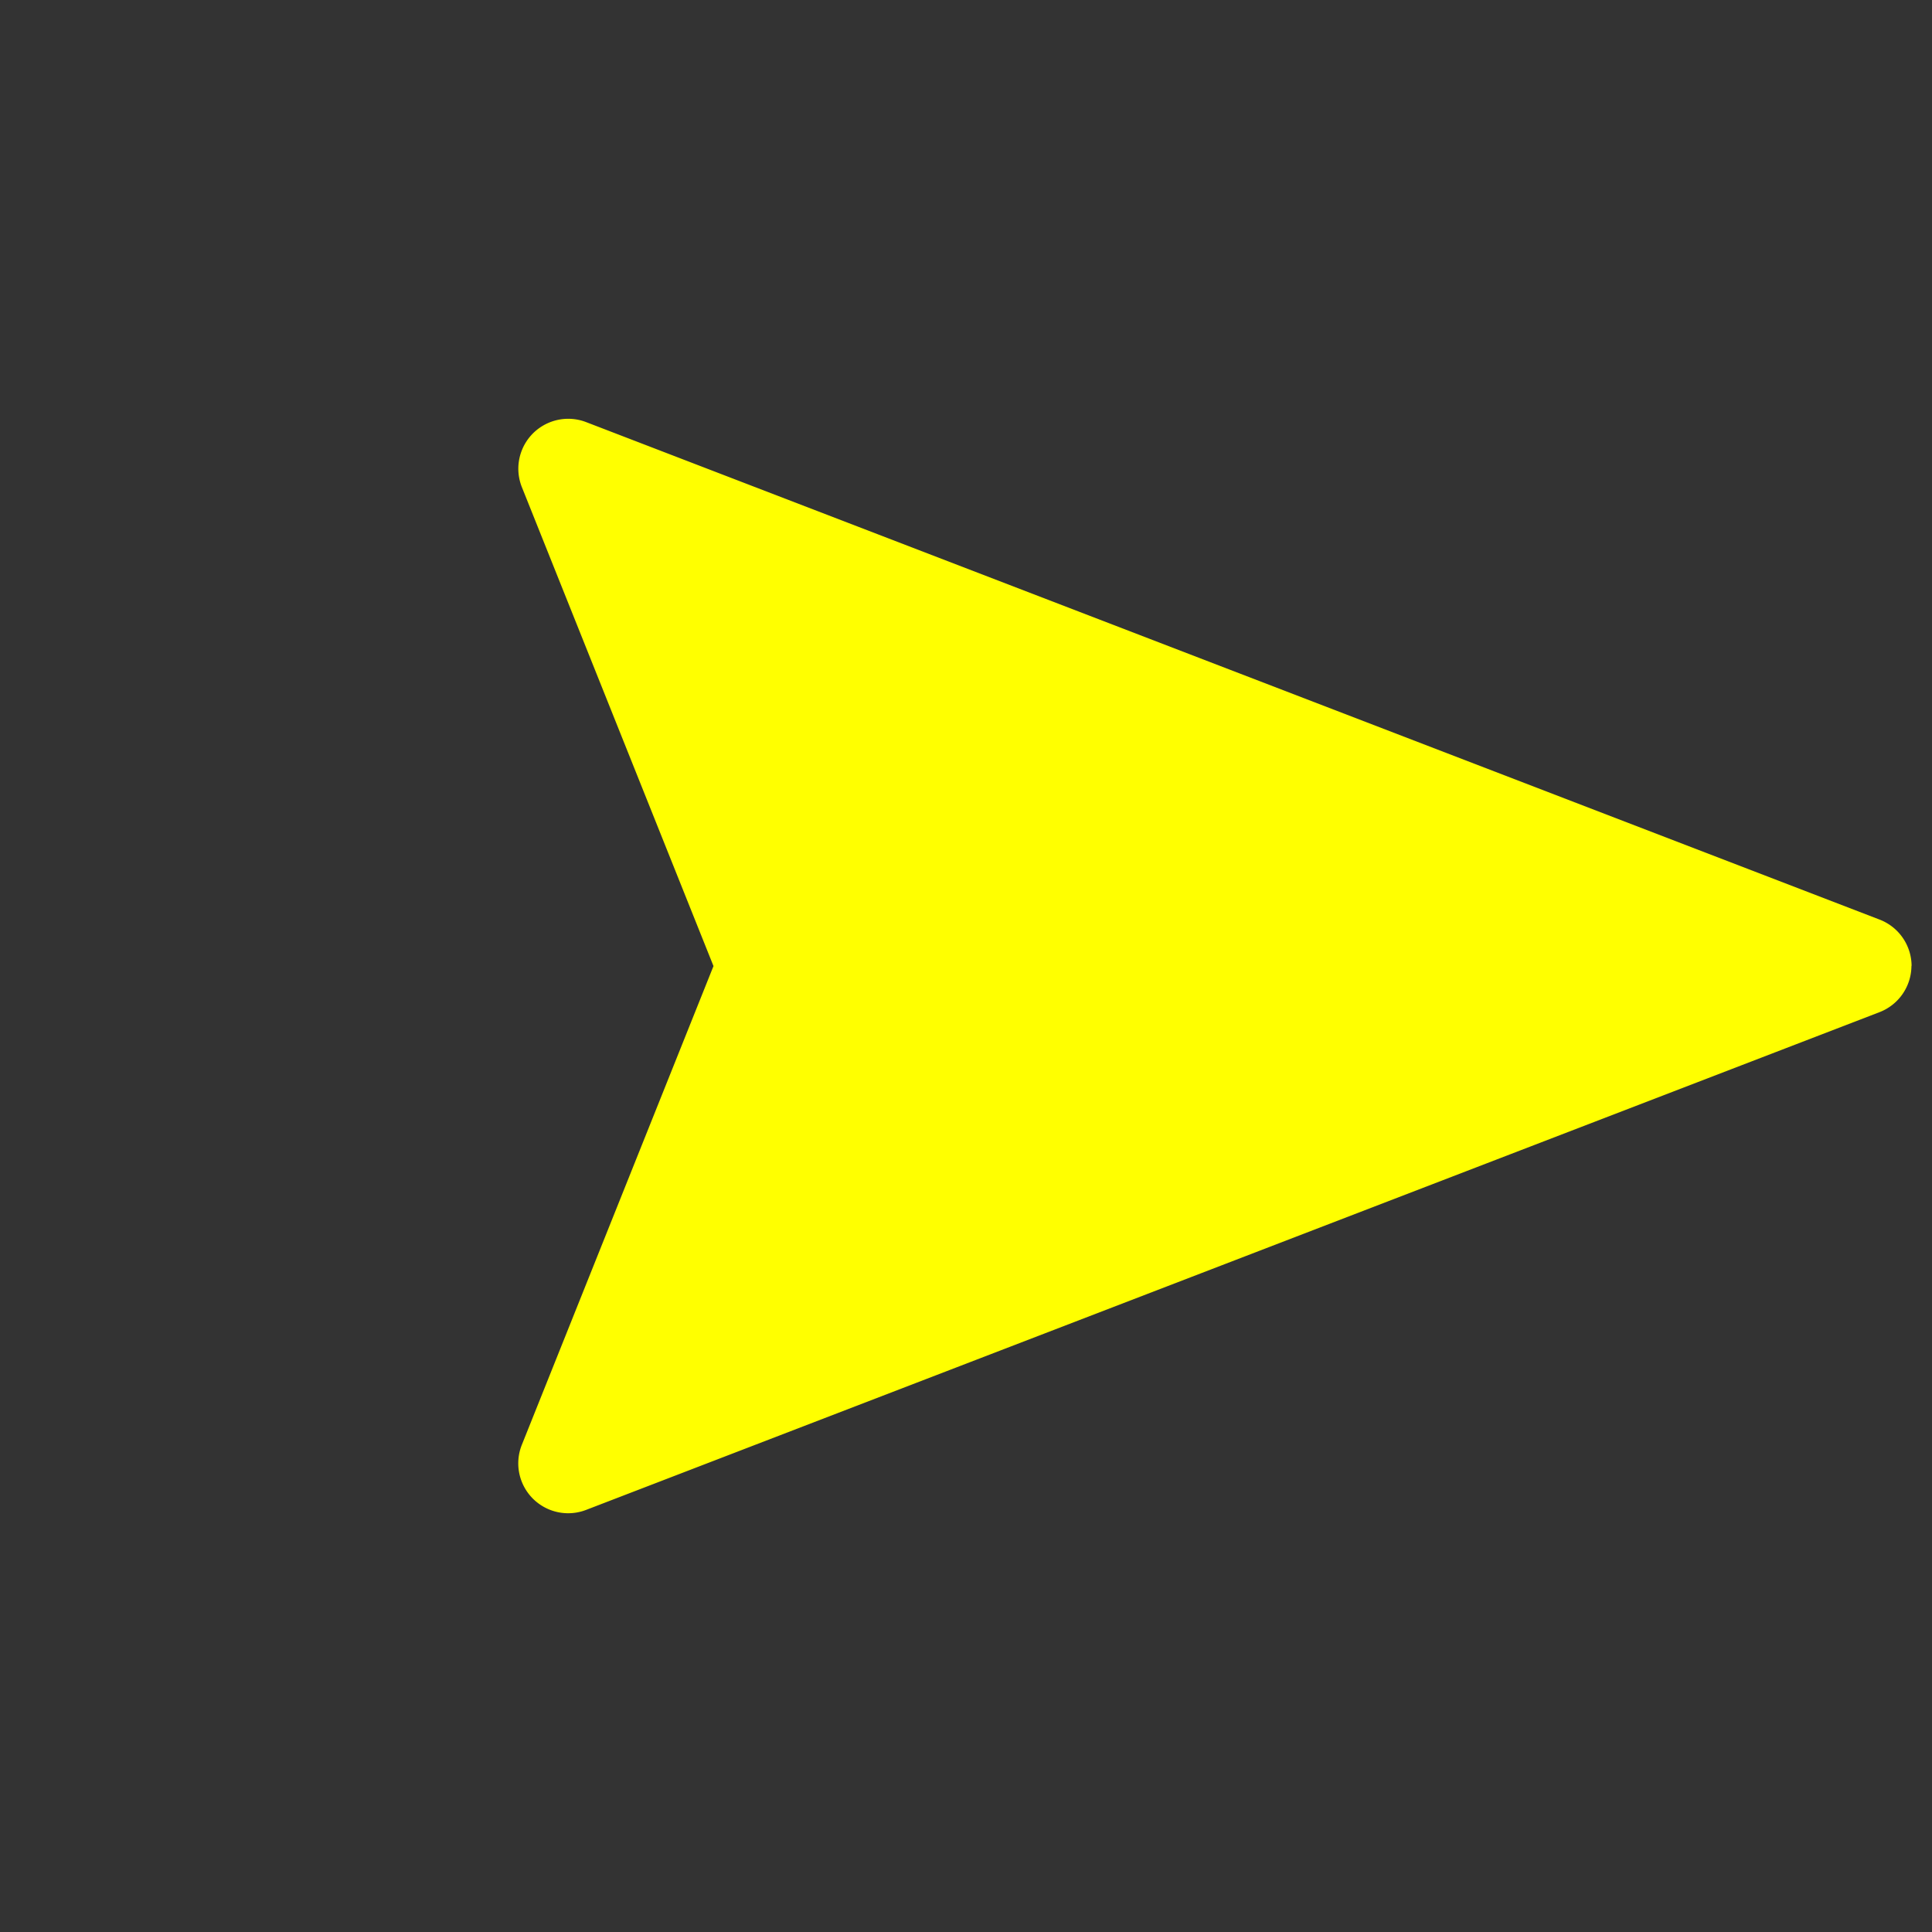 <svg xmlns="http://www.w3.org/2000/svg" width="19.358" height="19.358" viewBox="0 0 19.358 19.358">
  <rect x="0" y="0" width="19.358" height="19.358" fill="#333333" stroke="none"/>
  <path id="Path_43420" data-name="Path 43420" d="M14.669,4.727a.5.5,0,0,1,.1.555L9.131,17.974a.5.5,0,0,1-.914-.007L6.182,13.215,1.428,11.178a.5.5,0,0,1-.006-.913L14.114,4.624a.5.5,0,0,1,.554.1Z" transform="translate(12.122 -4.036) rotate(45)" fill="#ff0" fill-rule="evenodd"/>
</svg>
